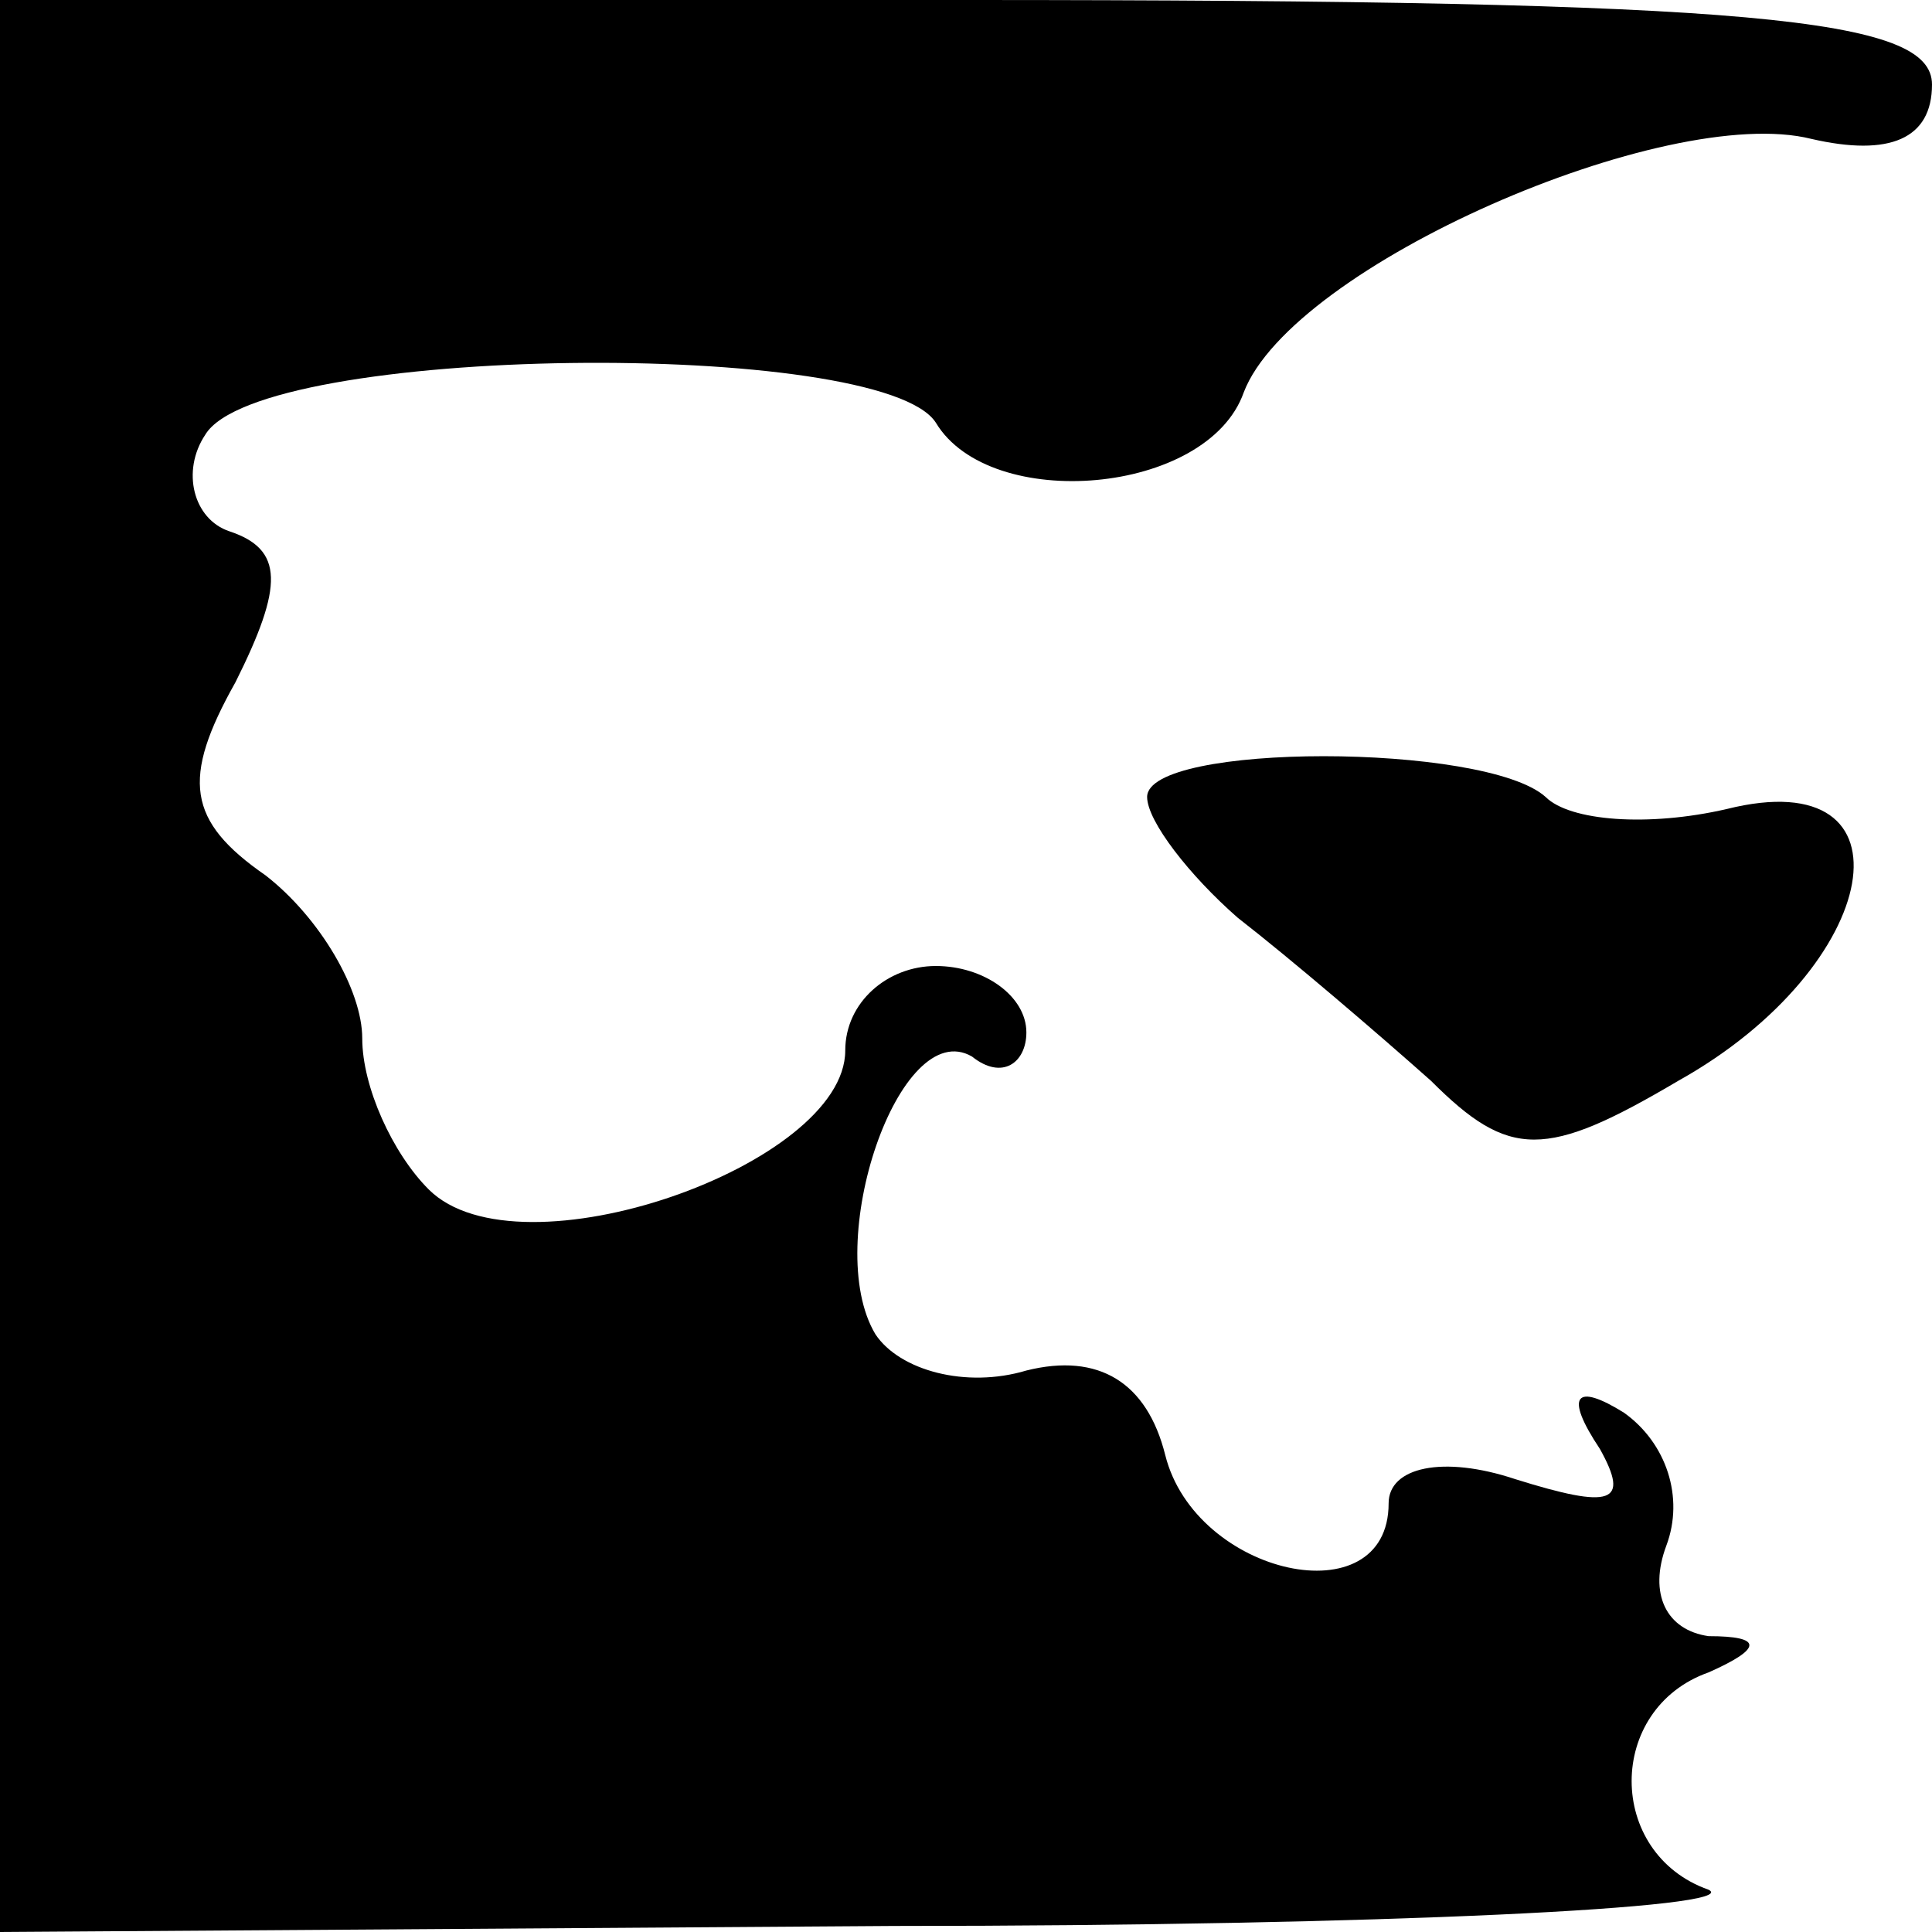 <?xml version="1.0" standalone="no"?>
<!DOCTYPE svg PUBLIC "-//W3C//DTD SVG 20010904//EN"
 "http://www.w3.org/TR/2001/REC-SVG-20010904/DTD/svg10.dtd">
<svg version="1.0" xmlns="http://www.w3.org/2000/svg"
 width="32pt" height="32pt" viewBox="0 0 32 32"
 preserveAspectRatio="xMidYMid meet">
<g transform="translate(0,32) scale(0.1,-0.1)"
fill="#000000" stroke="none">
<path fill="#000000" stroke="none" d="M0 160 l0 -160 148 1 c81 0 141 3 135
6 -17 6 -17 30 0 36 9 4 9 6 0 6 -7 1 -10 7 -7 15 3 8 0 17 -7 22 -8 5 -10 3
-4 -6 5 -9 2 -10 -14 -5 -12 4 -21 2 -21 -4 0 -19 -32 -12 -37 8 -3 12 -11 17
-23 14 -10 -3 -21 0 -25 6 -9 15 4 53 16 46 5 -4 9 -1 9 4 0 6 -7 11 -15 11
-8 0 -15 -6 -15 -14 0 -19 -54 -38 -69 -23 -6 6 -11 17 -11 25 0 8 -7 20 -16
27 -13 9 -14 16 -5 32 8 16 8 22 -1 25 -6 2 -8 10 -4 16 9 15 112 16 121 2 9
-15 45 -12 51 5 8 21 70 48 94 42 13 -3 20 0 20 9 0 11 -29 14 -160 14 l-160
0 0 -160z"/>
<path fill="#000000" stroke="none" d="M190 188 c0 -4 7 -13 15 -20 9 -7 23
-19 32 -27 13 -13 19 -13 41 0 34 19 40 53 8 45 -13 -3 -26 -2 -30 2 -10 9
-66 9 -66 0z"/>
</g>
</svg>
